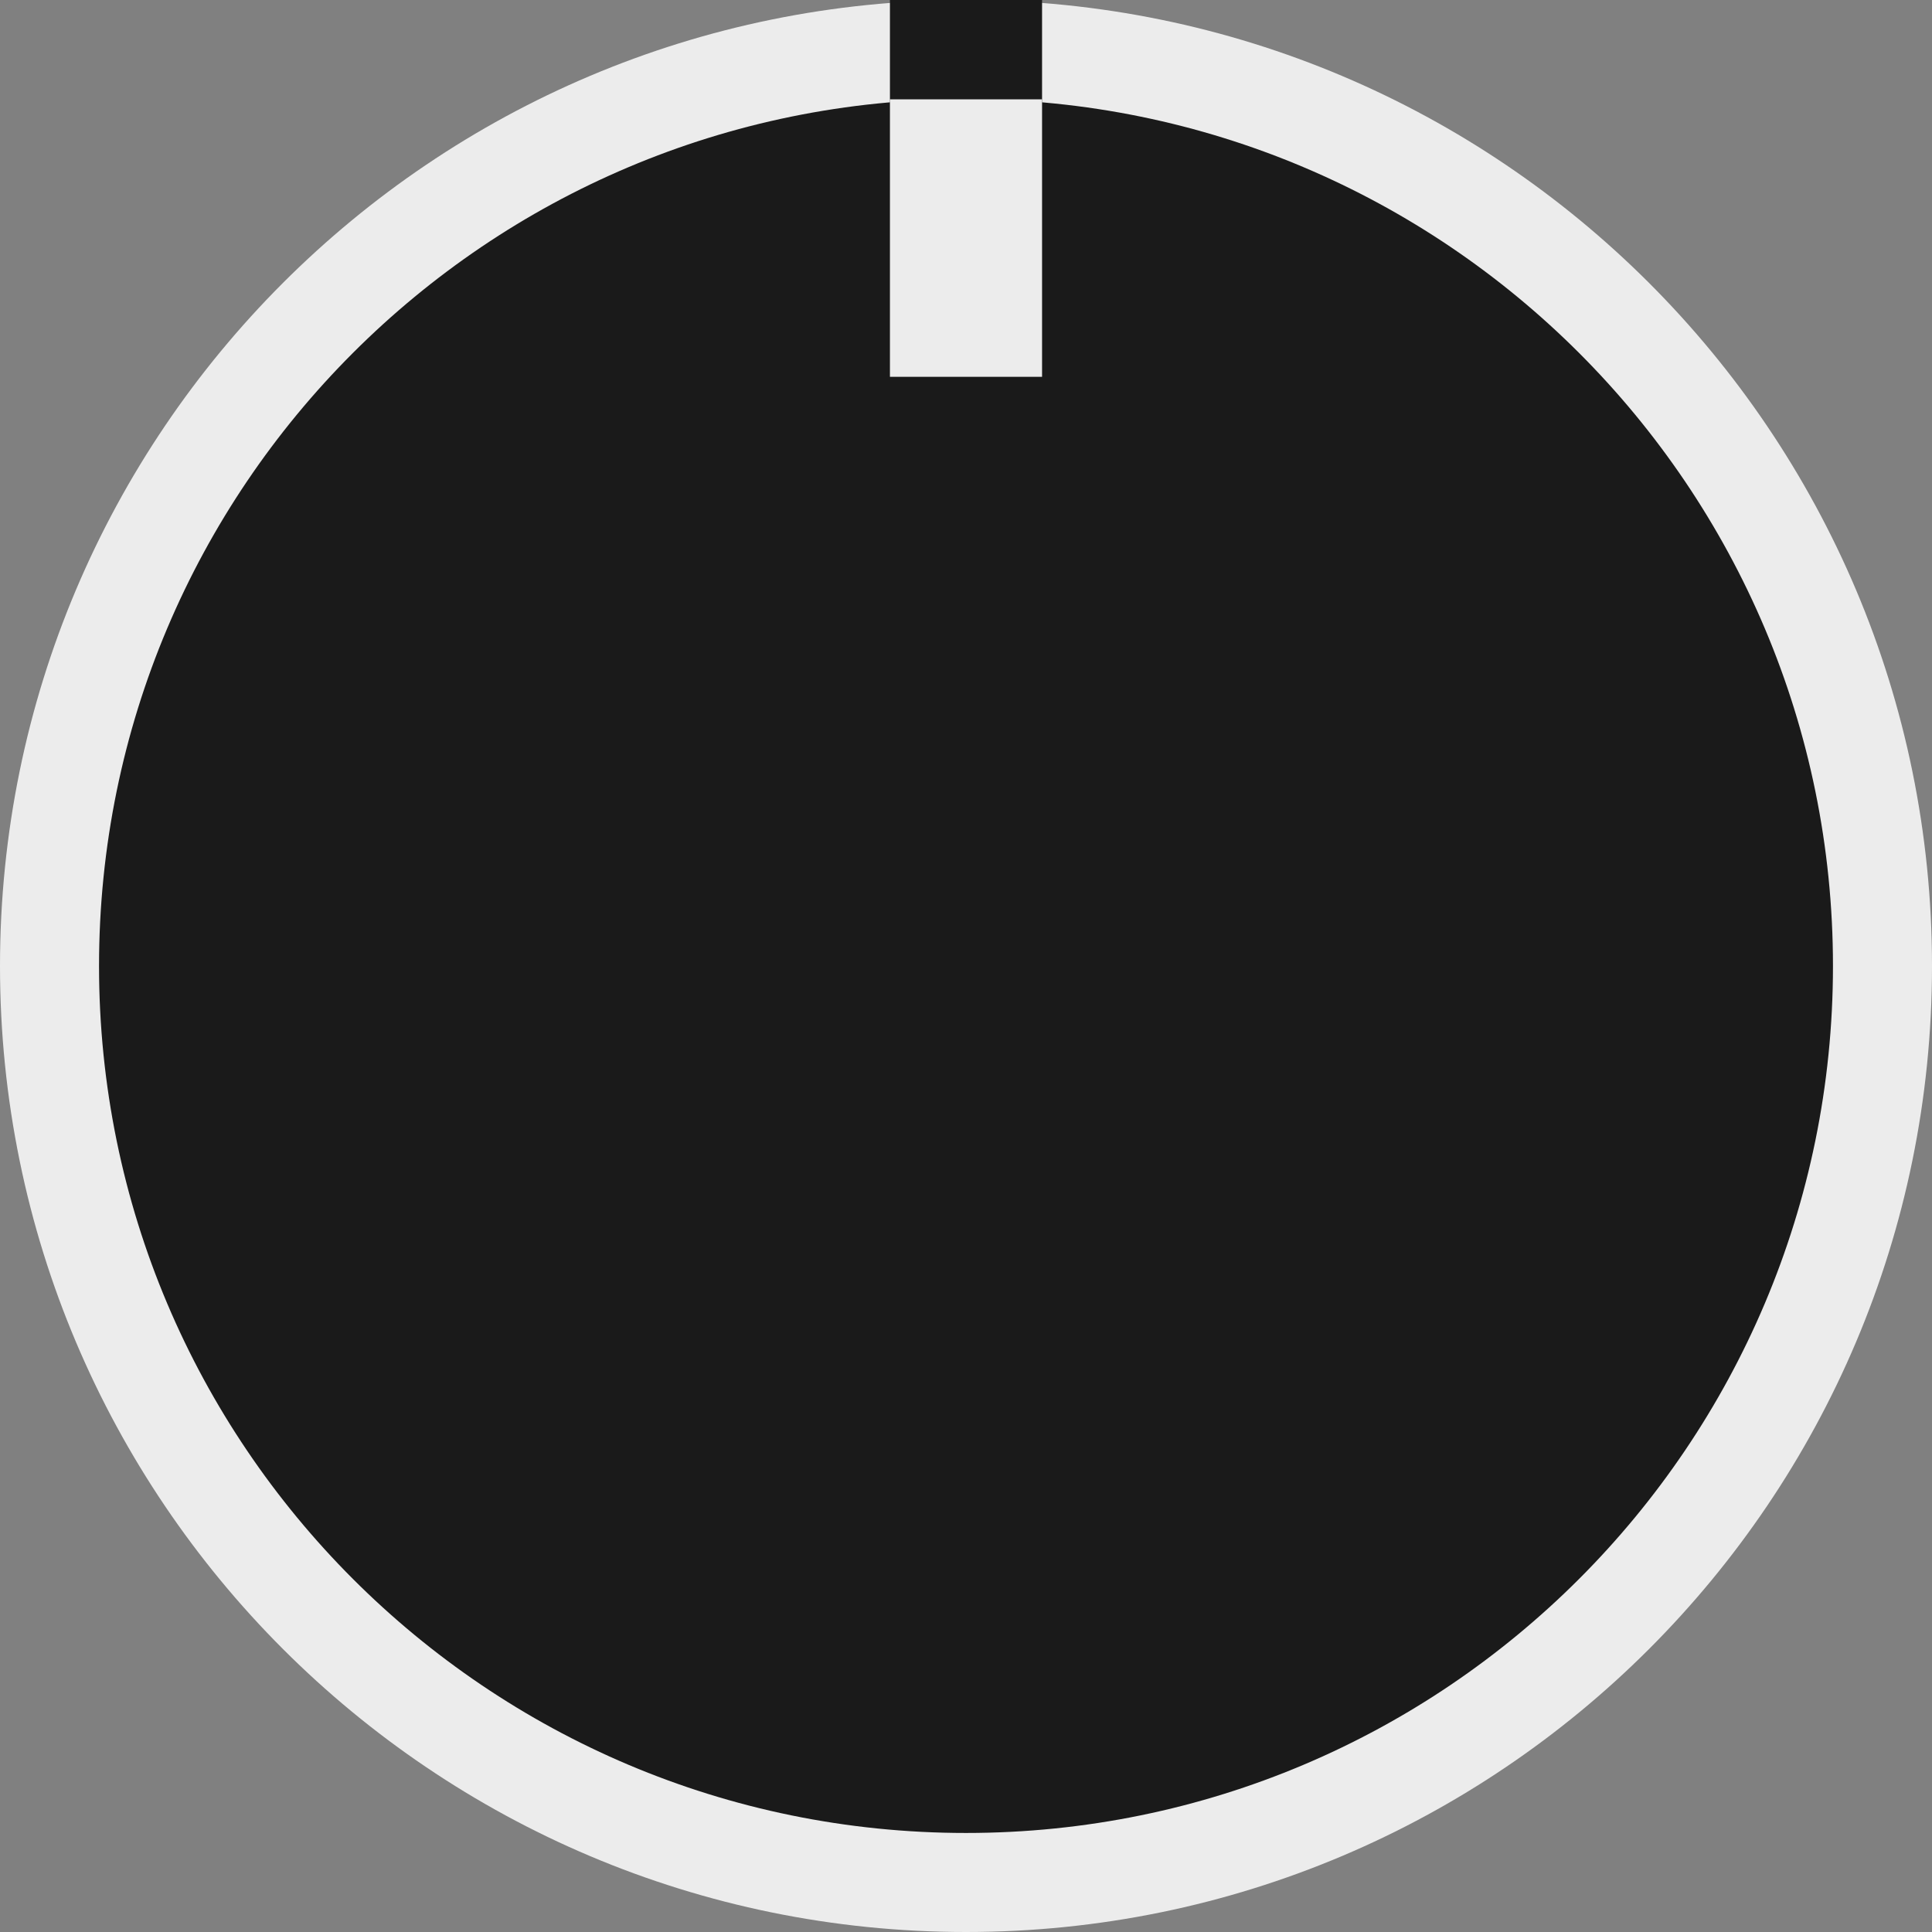 <?xml version="1.0" encoding="UTF-8" standalone="no"?>
<svg
   xmlns:dc="http://purl.org/dc/elements/1.1/"
   xmlns:cc="http://creativecommons.org/ns#"
   xmlns:rdf="http://www.w3.org/1999/02/22-rdf-syntax-ns#"
   xmlns:svg="http://www.w3.org/2000/svg"
   xmlns="http://www.w3.org/2000/svg"
   xmlns:sodipodi="http://sodipodi.sourceforge.net/DTD/sodipodi-0.dtd"
   xmlns:inkscape="http://www.inkscape.org/namespaces/inkscape"
   width="12.7mm"
   height="12.7mm"
   viewBox="0 0 12.7 12.7"
   version="1.1"
   id="svg111794"
   inkscape:version="1.0.1 (3bc2e813f5, 2020-09-07)"
   sodipodi:docname="Mixer_MainLevelKnob.svg">
  <rect x="0" y="0" width="12.7" height="12.7" fill="#808080" stroke="none"/>
  <defs
     id="defs111788" />
  <sodipodi:namedview
     inkscape:guide-bbox="true"
     showguides="true"
     id="base"
     pagecolor="#ffffff"
     bordercolor="#666666"
     borderopacity="1.0"
     inkscape:pageopacity="0.0"
     inkscape:pageshadow="2"
     inkscape:zoom="15.839192"
     inkscape:cx="37.642434"
     inkscape:cy="19.951507"
     inkscape:document-units="mm"
     inkscape:current-layer="layer1"
     showgrid="false"
     fit-margin-top="0"
     fit-margin-left="0"
     fit-margin-right="0"
     fit-margin-bottom="0"
     inkscape:window-width="2518"
     inkscape:window-height="1052"
     inkscape:window-x="42"
     inkscape:window-y="0"
     inkscape:window-maximized="1"
     inkscape:document-rotation="0"
     inkscape:object-paths="true"
     inkscape:snap-intersection-paths="true"
     inkscape:snap-smooth-nodes="true"
     inkscape:snap-object-midpoints="true"
     inkscape:snap-center="true">
    <sodipodi:guide
       id="guide834"
       orientation="0,-1"
       position="6.35,6.35" />
    <sodipodi:guide
       id="guide836"
       orientation="1,0"
       position="6.35,6.35" />
    <sodipodi:guide
       inkscape:color="rgb(0,0,255)"
       inkscape:locked="false"
       inkscape:label=""
       id="guide838"
       orientation="0.5,0.866"
       position="6.35,6.35" />
    <sodipodi:guide
       inkscape:color="rgb(0,0,255)"
       inkscape:locked="false"
       inkscape:label=""
       id="guide840"
       orientation="-0.5,0.866"
       position="1.414,3.5" />
    <sodipodi:guide
       position="9.502,4.53"
       orientation="0,-1"
       id="guide45" />
  </sodipodi:namedview>
  <g
     inkscape:label="Layer 1"
     inkscape:groupmode="layer"
     id="layer1"
     transform="translate(-127.956,-62.862)">
    <path
       inkscape:connector-curvature="0"
       style="fill:#ececec;fill-opacity:1;fill-rule:nonzero;stroke:none;stroke-width:0.353"
       d="m 140.656,69.212 c 0,3.506 -2.843,6.35 -6.35,6.35 -3.507,0 -6.35,-2.844 -6.35,-6.35 0,-3.507 2.843,-6.35 6.35,-6.35 3.507,0 6.35,2.843 6.35,6.35"
       id="path110590" />
    <path
       id="path832"
       d="m 140.005,69.212 c 0,3.146 -2.551,5.699 -5.699,5.699 -3.148,0 -5.699,-2.553 -5.699,-5.699 0,-3.148 2.551,-5.699 5.699,-5.699 3.148,0 5.699,2.551 5.699,5.699"
       style="fill:#1a1a1a;fill-opacity:1;fill-rule:nonzero;stroke:none;stroke-width:0.317"
       inkscape:connector-curvature="0" />
    <path
       style="fill:none;stroke:#1a1a1a;stroke-width:1;stroke-linecap:butt;stroke-linejoin:miter;stroke-miterlimit:4;stroke-dasharray:none;stroke-opacity:1"
       d="m 134.306,62.862 v 2.477"
       id="path854" />
    <path
       sodipodi:nodetypes="cc"
       id="path840"
       d="m 134.306,63.515 v 1.824"
       style="fill:none;stroke:#ececec;stroke-width:1;stroke-linecap:butt;stroke-linejoin:miter;stroke-miterlimit:4;stroke-dasharray:none;stroke-opacity:1" />
  </g>
</svg>
